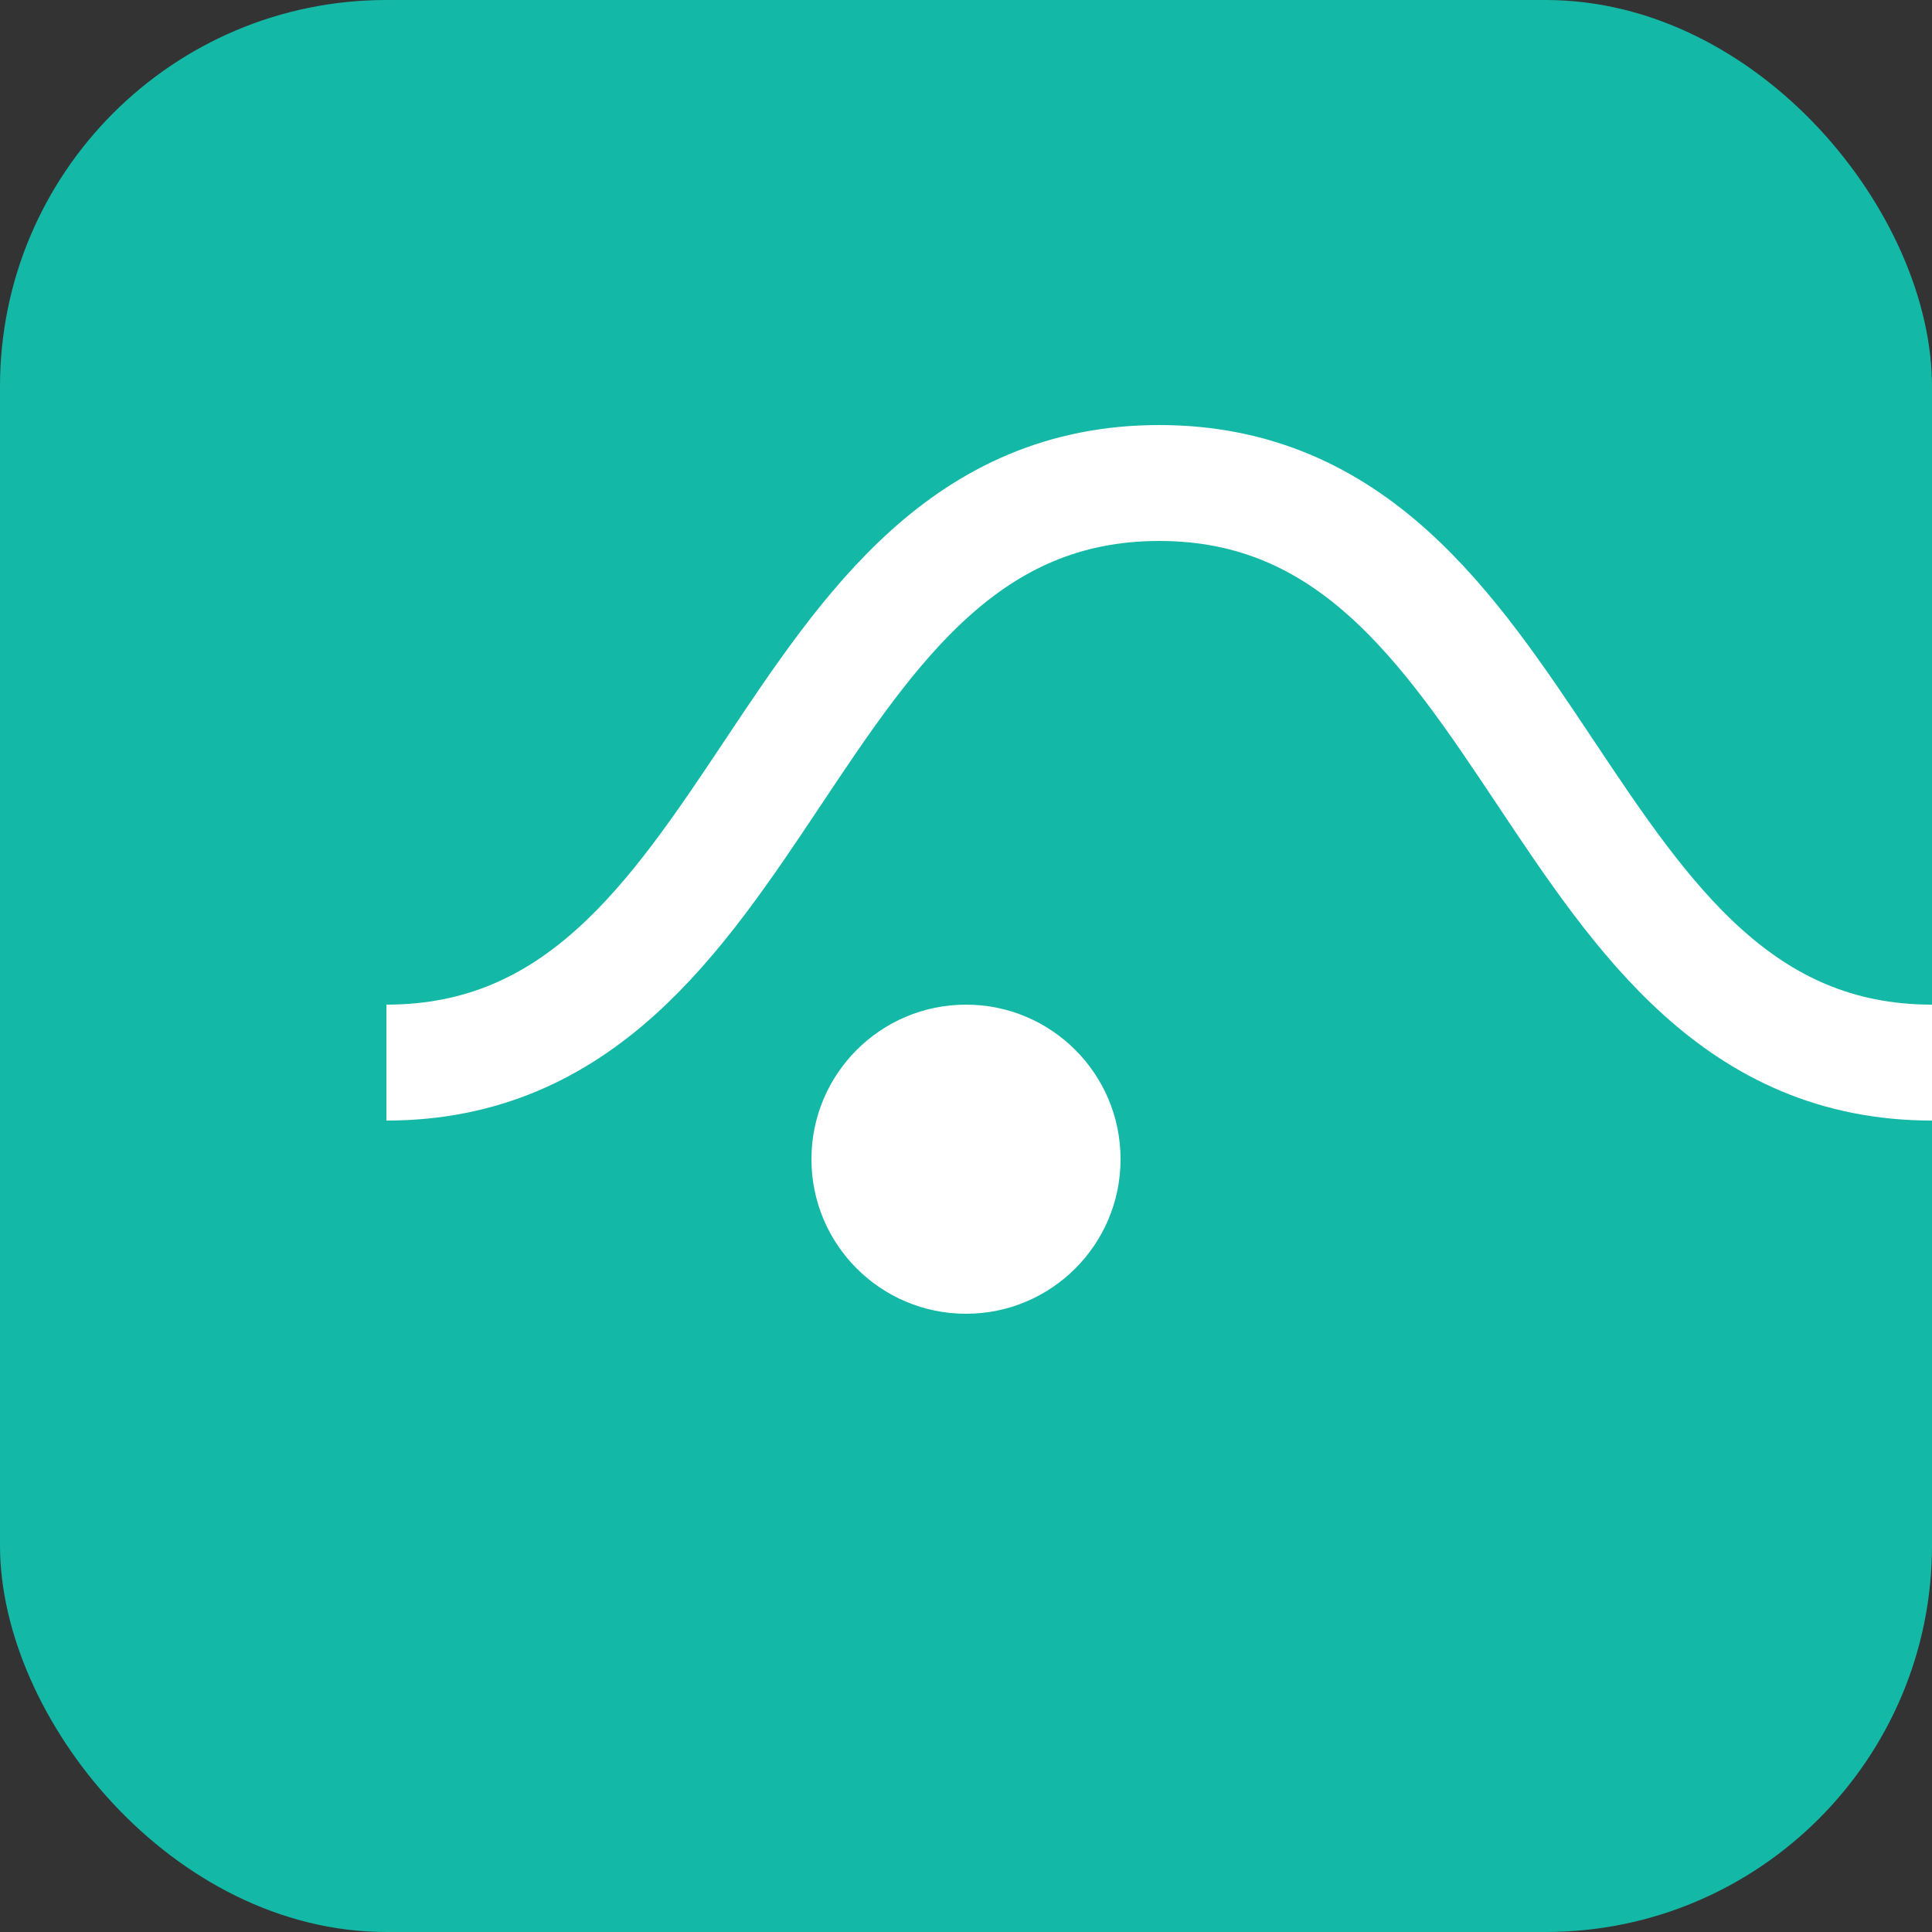 <svg width="100" height="100" viewBox="0 0 100 100" xmlns="http://www.w3.org/2000/svg"><rect x="0" y="0" width="100" height="100" fill="#333333" stroke="none"/><rect width="100" height="100" rx="20" fill="#14b8a6"/><path d="M20 55c20 0 20-30 40-30s20 30 40 30" stroke="white" stroke-width="6" fill="none"/><circle cx="50" cy="60" r="8" fill="white"/></svg>
